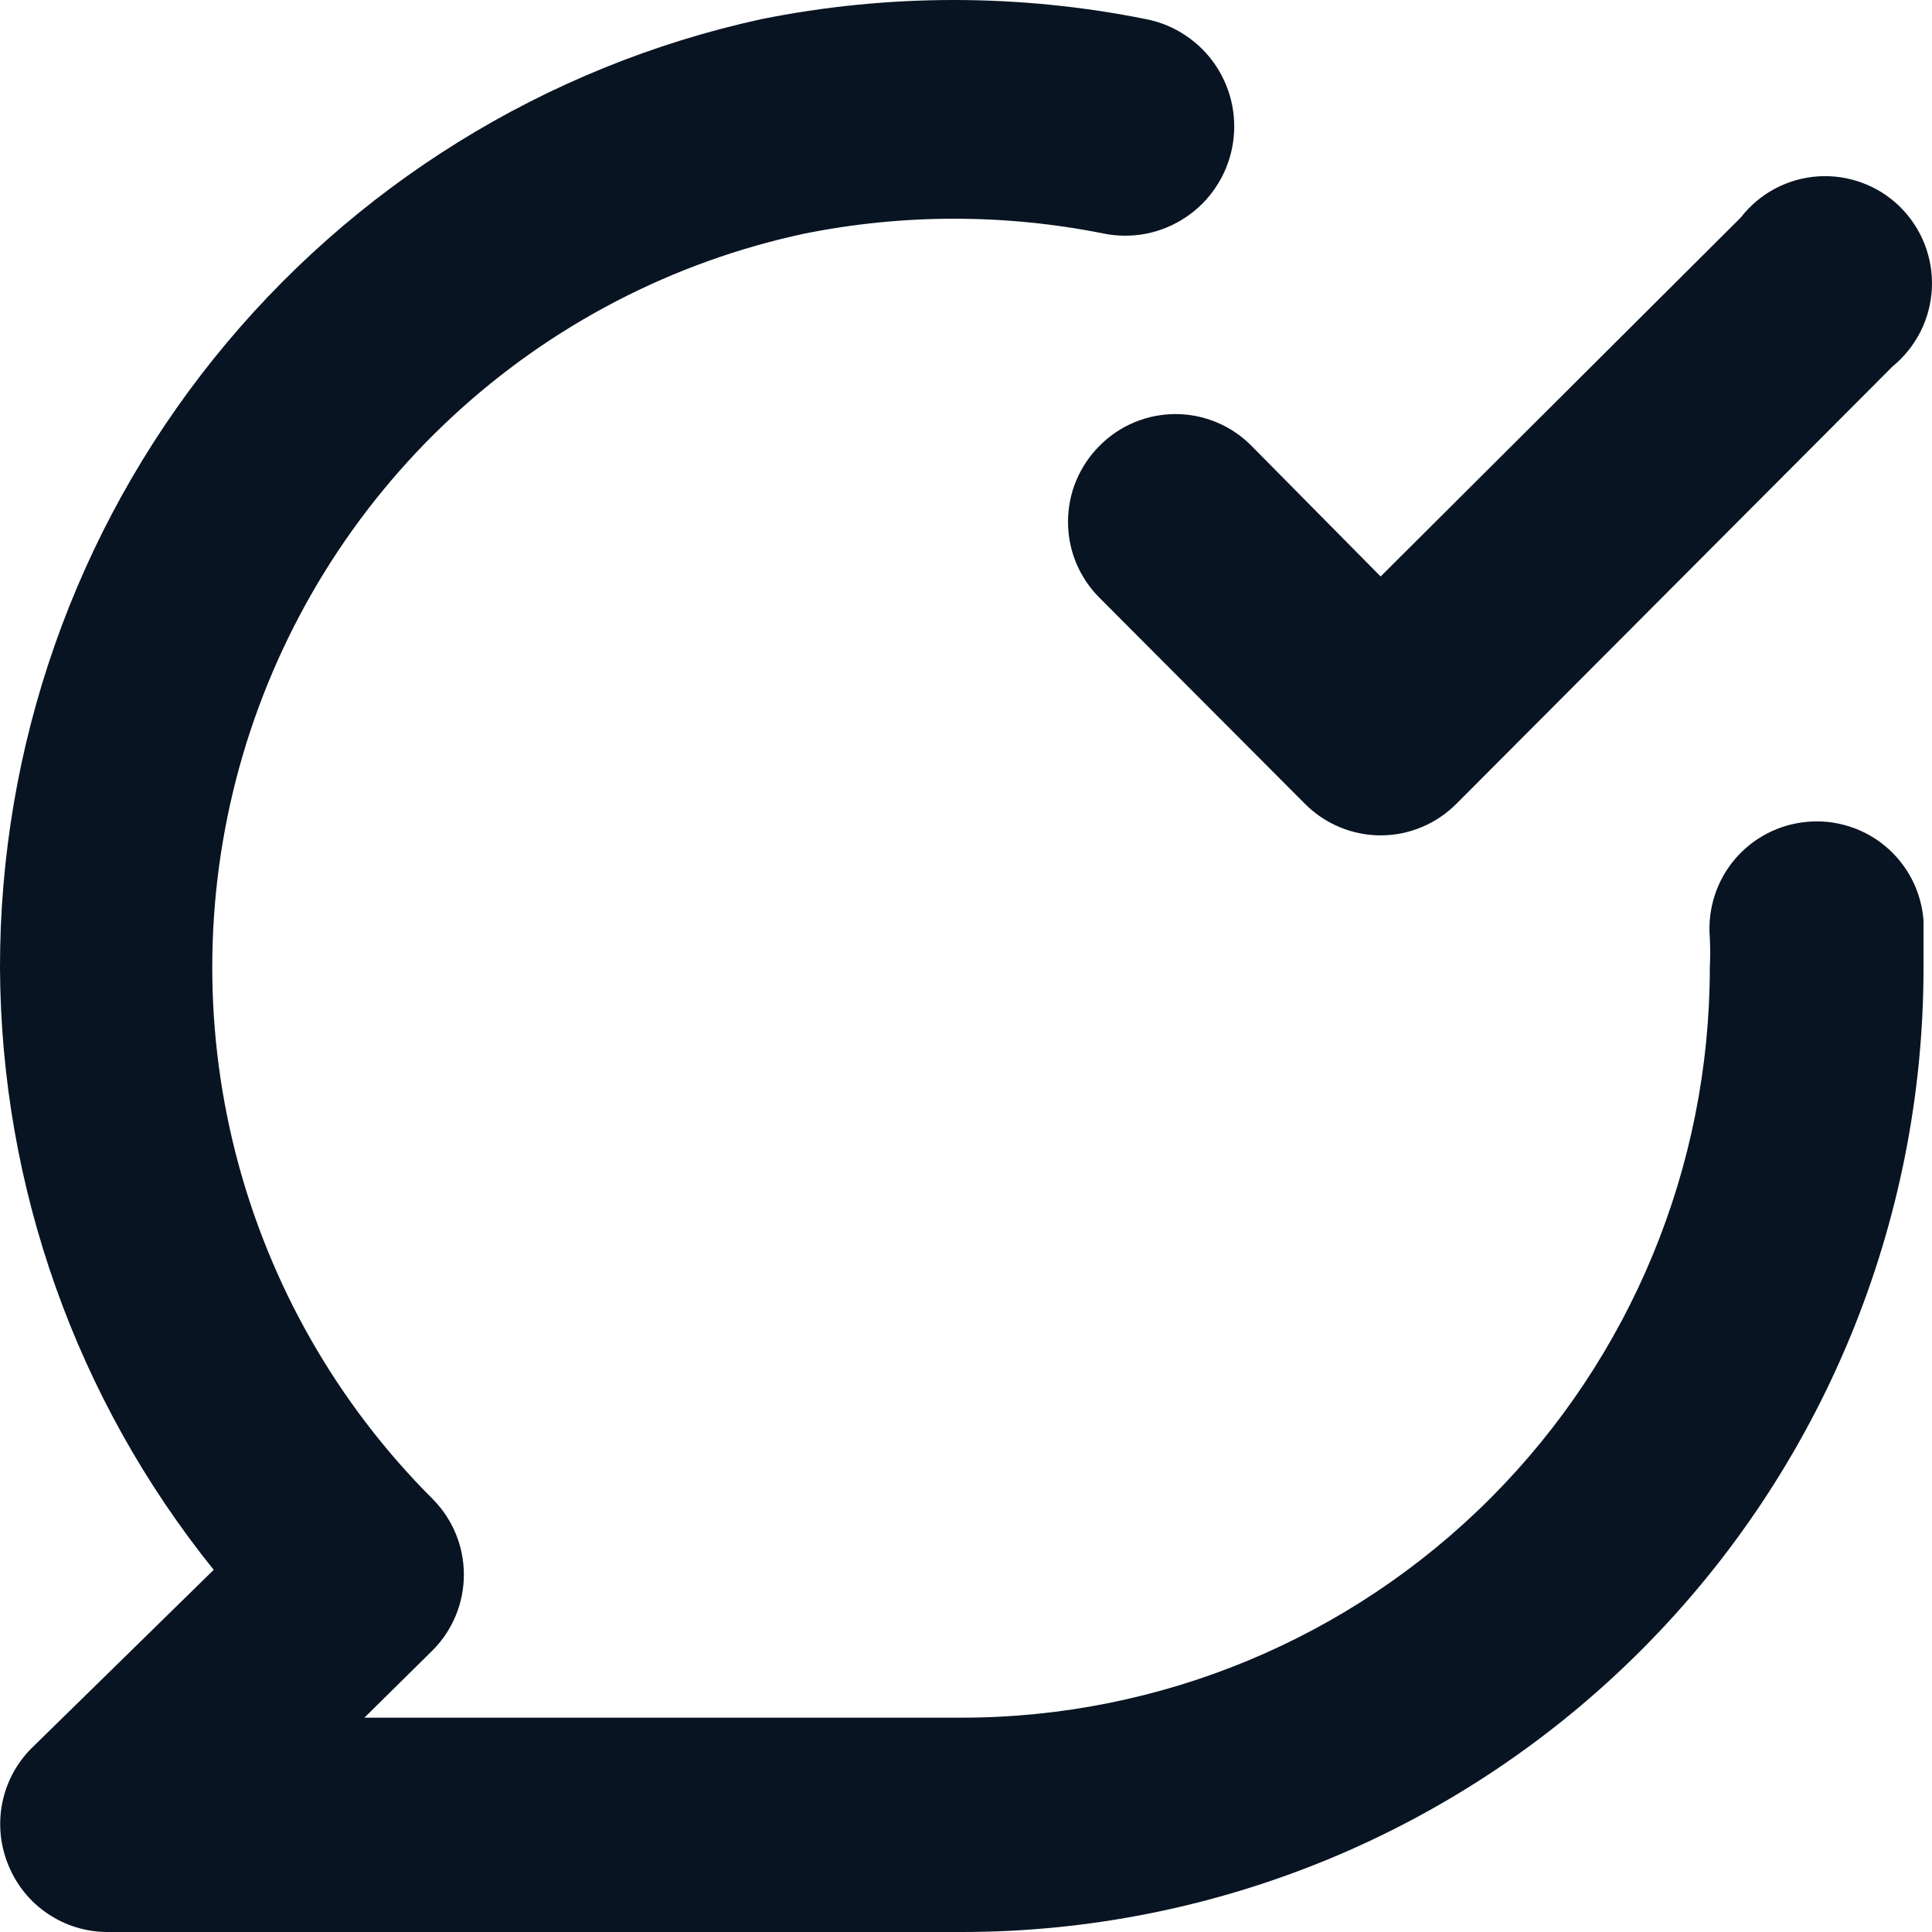 <svg width="31" height="31" viewBox="0 0 31 31" fill="none" xmlns="http://www.w3.org/2000/svg">
<path d="M17.644 7.152C17.483 7.312 17.356 7.502 17.268 7.712C17.181 7.921 17.137 8.146 17.137 8.373C17.137 8.6 17.181 8.825 17.268 9.034C17.356 9.244 17.483 9.434 17.644 9.594L20.936 12.895C21.095 13.056 21.285 13.184 21.494 13.271C21.703 13.359 21.927 13.404 22.153 13.404C22.38 13.404 22.604 13.359 22.813 13.271C23.022 13.184 23.211 13.056 23.371 12.895L30.367 5.88C30.554 5.727 30.707 5.536 30.816 5.32C30.925 5.104 30.987 4.867 30.998 4.625C31.009 4.383 30.969 4.141 30.881 3.916C30.792 3.69 30.657 3.486 30.485 3.317C30.312 3.147 30.106 3.016 29.879 2.933C29.652 2.849 29.411 2.814 29.17 2.83C28.929 2.846 28.694 2.914 28.48 3.027C28.267 3.141 28.08 3.299 27.932 3.49L22.153 9.25L20.079 7.152C19.919 6.991 19.73 6.863 19.521 6.776C19.312 6.689 19.088 6.644 18.861 6.644C18.635 6.644 18.411 6.689 18.202 6.776C17.993 6.863 17.803 6.991 17.644 7.152V7.152ZM28.995 13.187C28.543 13.227 28.125 13.444 27.832 13.792C27.54 14.14 27.397 14.591 27.435 15.044C27.443 15.205 27.443 15.365 27.435 15.526C27.435 18.718 26.17 21.779 23.919 24.036C21.668 26.293 18.615 27.561 15.432 27.561H5.847L6.944 26.478C7.264 26.156 7.443 25.72 7.443 25.266C7.443 24.812 7.264 24.376 6.944 24.054C5.411 22.524 4.318 20.608 3.781 18.507C3.245 16.406 3.284 14.199 3.895 12.118C4.507 10.038 5.667 8.162 7.254 6.689C8.841 5.215 10.796 4.199 12.911 3.748C14.496 3.43 16.128 3.43 17.712 3.748C17.938 3.793 18.169 3.793 18.395 3.749C18.62 3.704 18.834 3.615 19.025 3.487C19.216 3.36 19.381 3.196 19.508 3.004C19.636 2.813 19.725 2.598 19.77 2.372C19.815 2.147 19.815 1.914 19.771 1.688C19.726 1.462 19.638 1.247 19.51 1.056C19.383 0.864 19.219 0.7 19.028 0.572C18.838 0.443 18.623 0.354 18.398 0.309C16.355 -0.103 14.251 -0.103 12.208 0.309C8.747 1.067 5.648 2.99 3.427 5.758C1.206 8.526 -0.003 11.973 6.35852e-06 15.526C0.014 19.044 1.224 22.452 3.429 25.189L0.497 28.06C0.259 28.302 0.098 28.609 0.034 28.942C-0.03 29.276 0.006 29.621 0.137 29.934C0.266 30.248 0.484 30.517 0.765 30.706C1.046 30.896 1.376 30.998 1.715 31H15.432C19.525 31 23.45 29.37 26.344 26.468C29.238 23.566 30.864 19.63 30.864 15.526V14.769C30.847 14.541 30.784 14.319 30.681 14.116C30.577 13.913 30.434 13.732 30.26 13.585C30.086 13.438 29.885 13.327 29.667 13.259C29.45 13.19 29.222 13.166 28.995 13.187Z" fill="#091422"/>
</svg>
